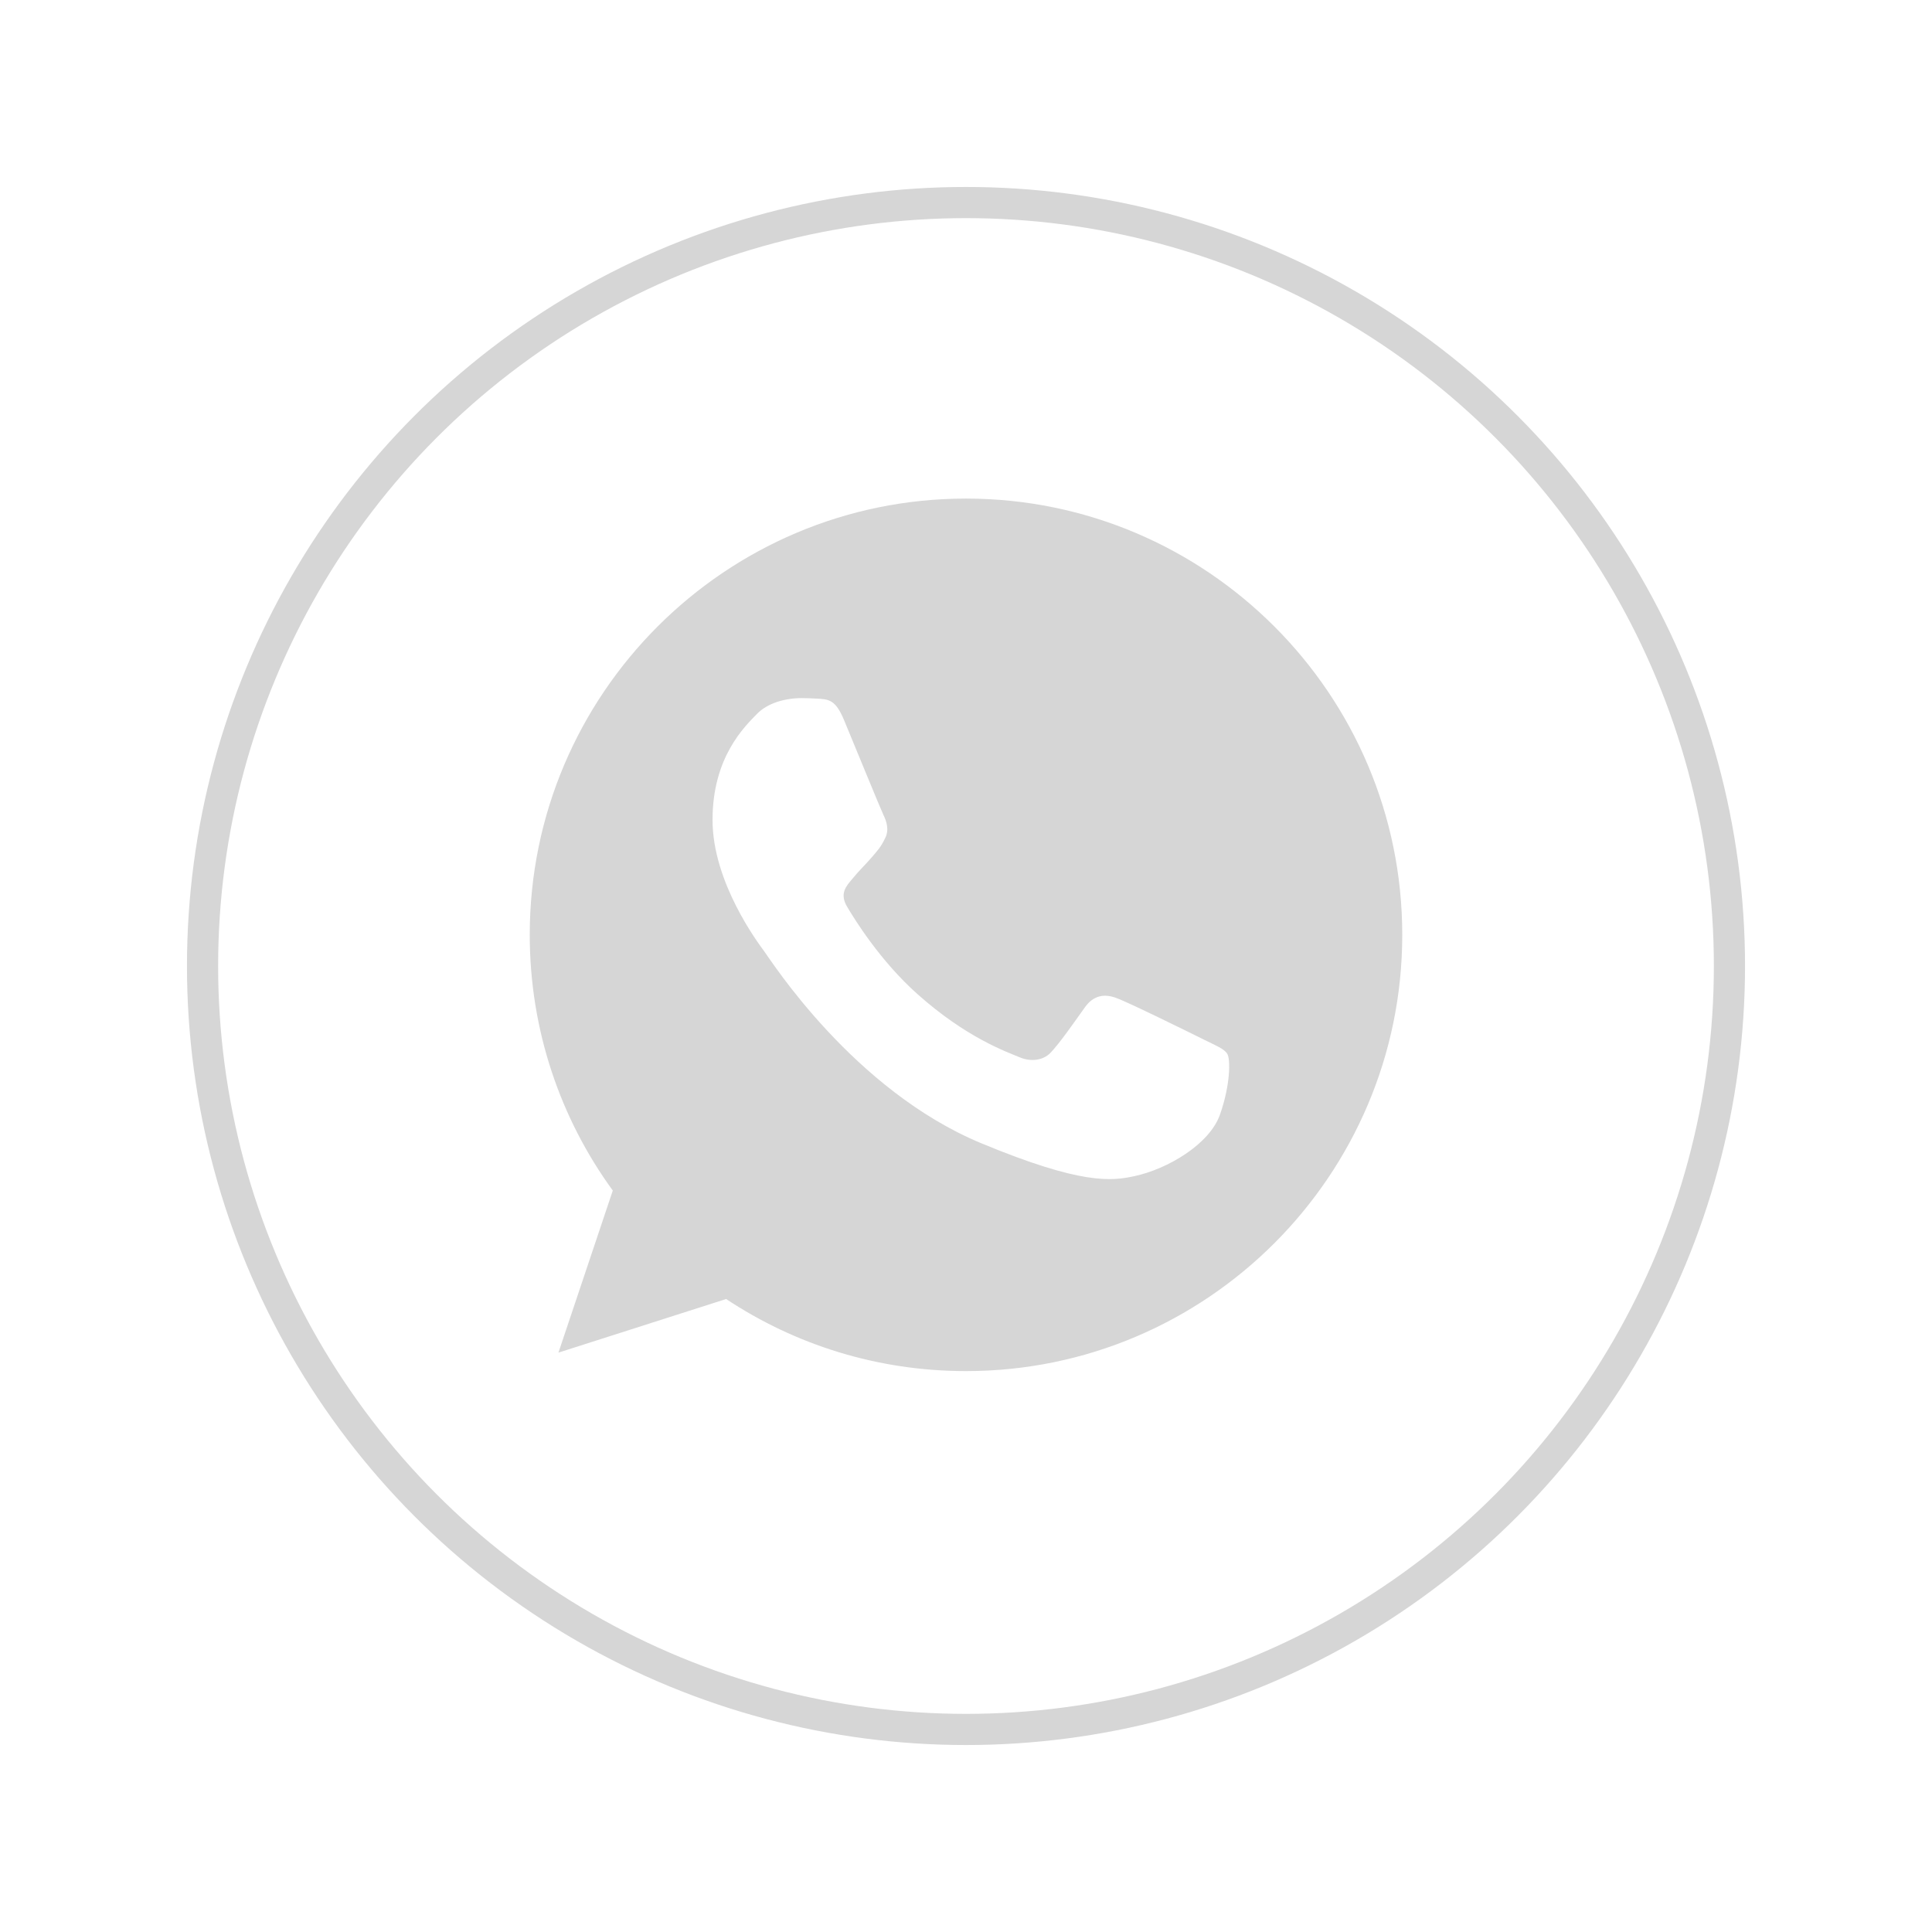 	<svg width="62" height="62" viewBox="0 0 62 62" fill="none" xmlns="http://www.w3.org/2000/svg">
<g filter="url(#filter0_d)">
<circle cx="31" cy="30" r="25" fill="white"/>
<circle cx="31" cy="30" r="24.5" stroke="#D6D6D6"/>
</g>
<path d="M31.003 16H30.997C23.277 16 17 22.279 17 30C17 33.062 17.987 35.901 19.665 38.206L17.921 43.407L23.302 41.687C25.515 43.153 28.156 44 31.003 44C38.723 44 45 37.719 45 30C45 22.281 38.723 16 31.003 16ZM39.15 35.77C38.812 36.724 37.471 37.514 36.402 37.745C35.671 37.901 34.715 38.026 31.499 36.692C27.384 34.987 24.735 30.807 24.529 30.535C24.331 30.264 22.866 28.322 22.866 26.313C22.866 24.304 23.886 23.326 24.297 22.905C24.635 22.561 25.194 22.403 25.729 22.403C25.902 22.403 26.058 22.412 26.198 22.419C26.609 22.436 26.816 22.461 27.087 23.11C27.425 23.924 28.247 25.933 28.345 26.14C28.445 26.346 28.545 26.626 28.405 26.897C28.273 27.177 28.158 27.302 27.951 27.54C27.745 27.777 27.549 27.959 27.343 28.215C27.154 28.437 26.94 28.675 27.178 29.087C27.416 29.489 28.238 30.831 29.45 31.909C31.012 33.3 32.279 33.745 32.733 33.934C33.07 34.074 33.473 34.041 33.719 33.778C34.033 33.441 34.419 32.88 34.813 32.329C35.093 31.934 35.447 31.885 35.818 32.025C36.196 32.156 38.196 33.145 38.607 33.349C39.019 33.556 39.29 33.654 39.389 33.827C39.487 34.001 39.487 34.814 39.15 35.77Z" fill="#D6D6D6"/>
<defs>
<filter id="filter0_d" x="0" y="0" width="62" height="62" filterUnits="userSpaceOnUse" color-interpolation-filters="sRGB">
<feFlood flood-opacity="0" result="BackgroundImageFix"/>
<feColorMatrix in="SourceAlpha" type="matrix" values="0 0 0 0 0 0 0 0 0 0 0 0 0 0 0 0 0 0 127 0"/>
<feOffset dy="1"/>
<feGaussianBlur stdDeviation="3"/>
<feColorMatrix type="matrix" values="0 0 0 0 0 0 0 0 0 0 0 0 0 0 0 0 0 0 0.15 0"/>
<feBlend mode="normal" in2="BackgroundImageFix" result="effect1_dropShadow"/>
<feBlend mode="normal" in="SourceGraphic" in2="effect1_dropShadow" result="shape"/>
</filter>
</defs>
</svg>